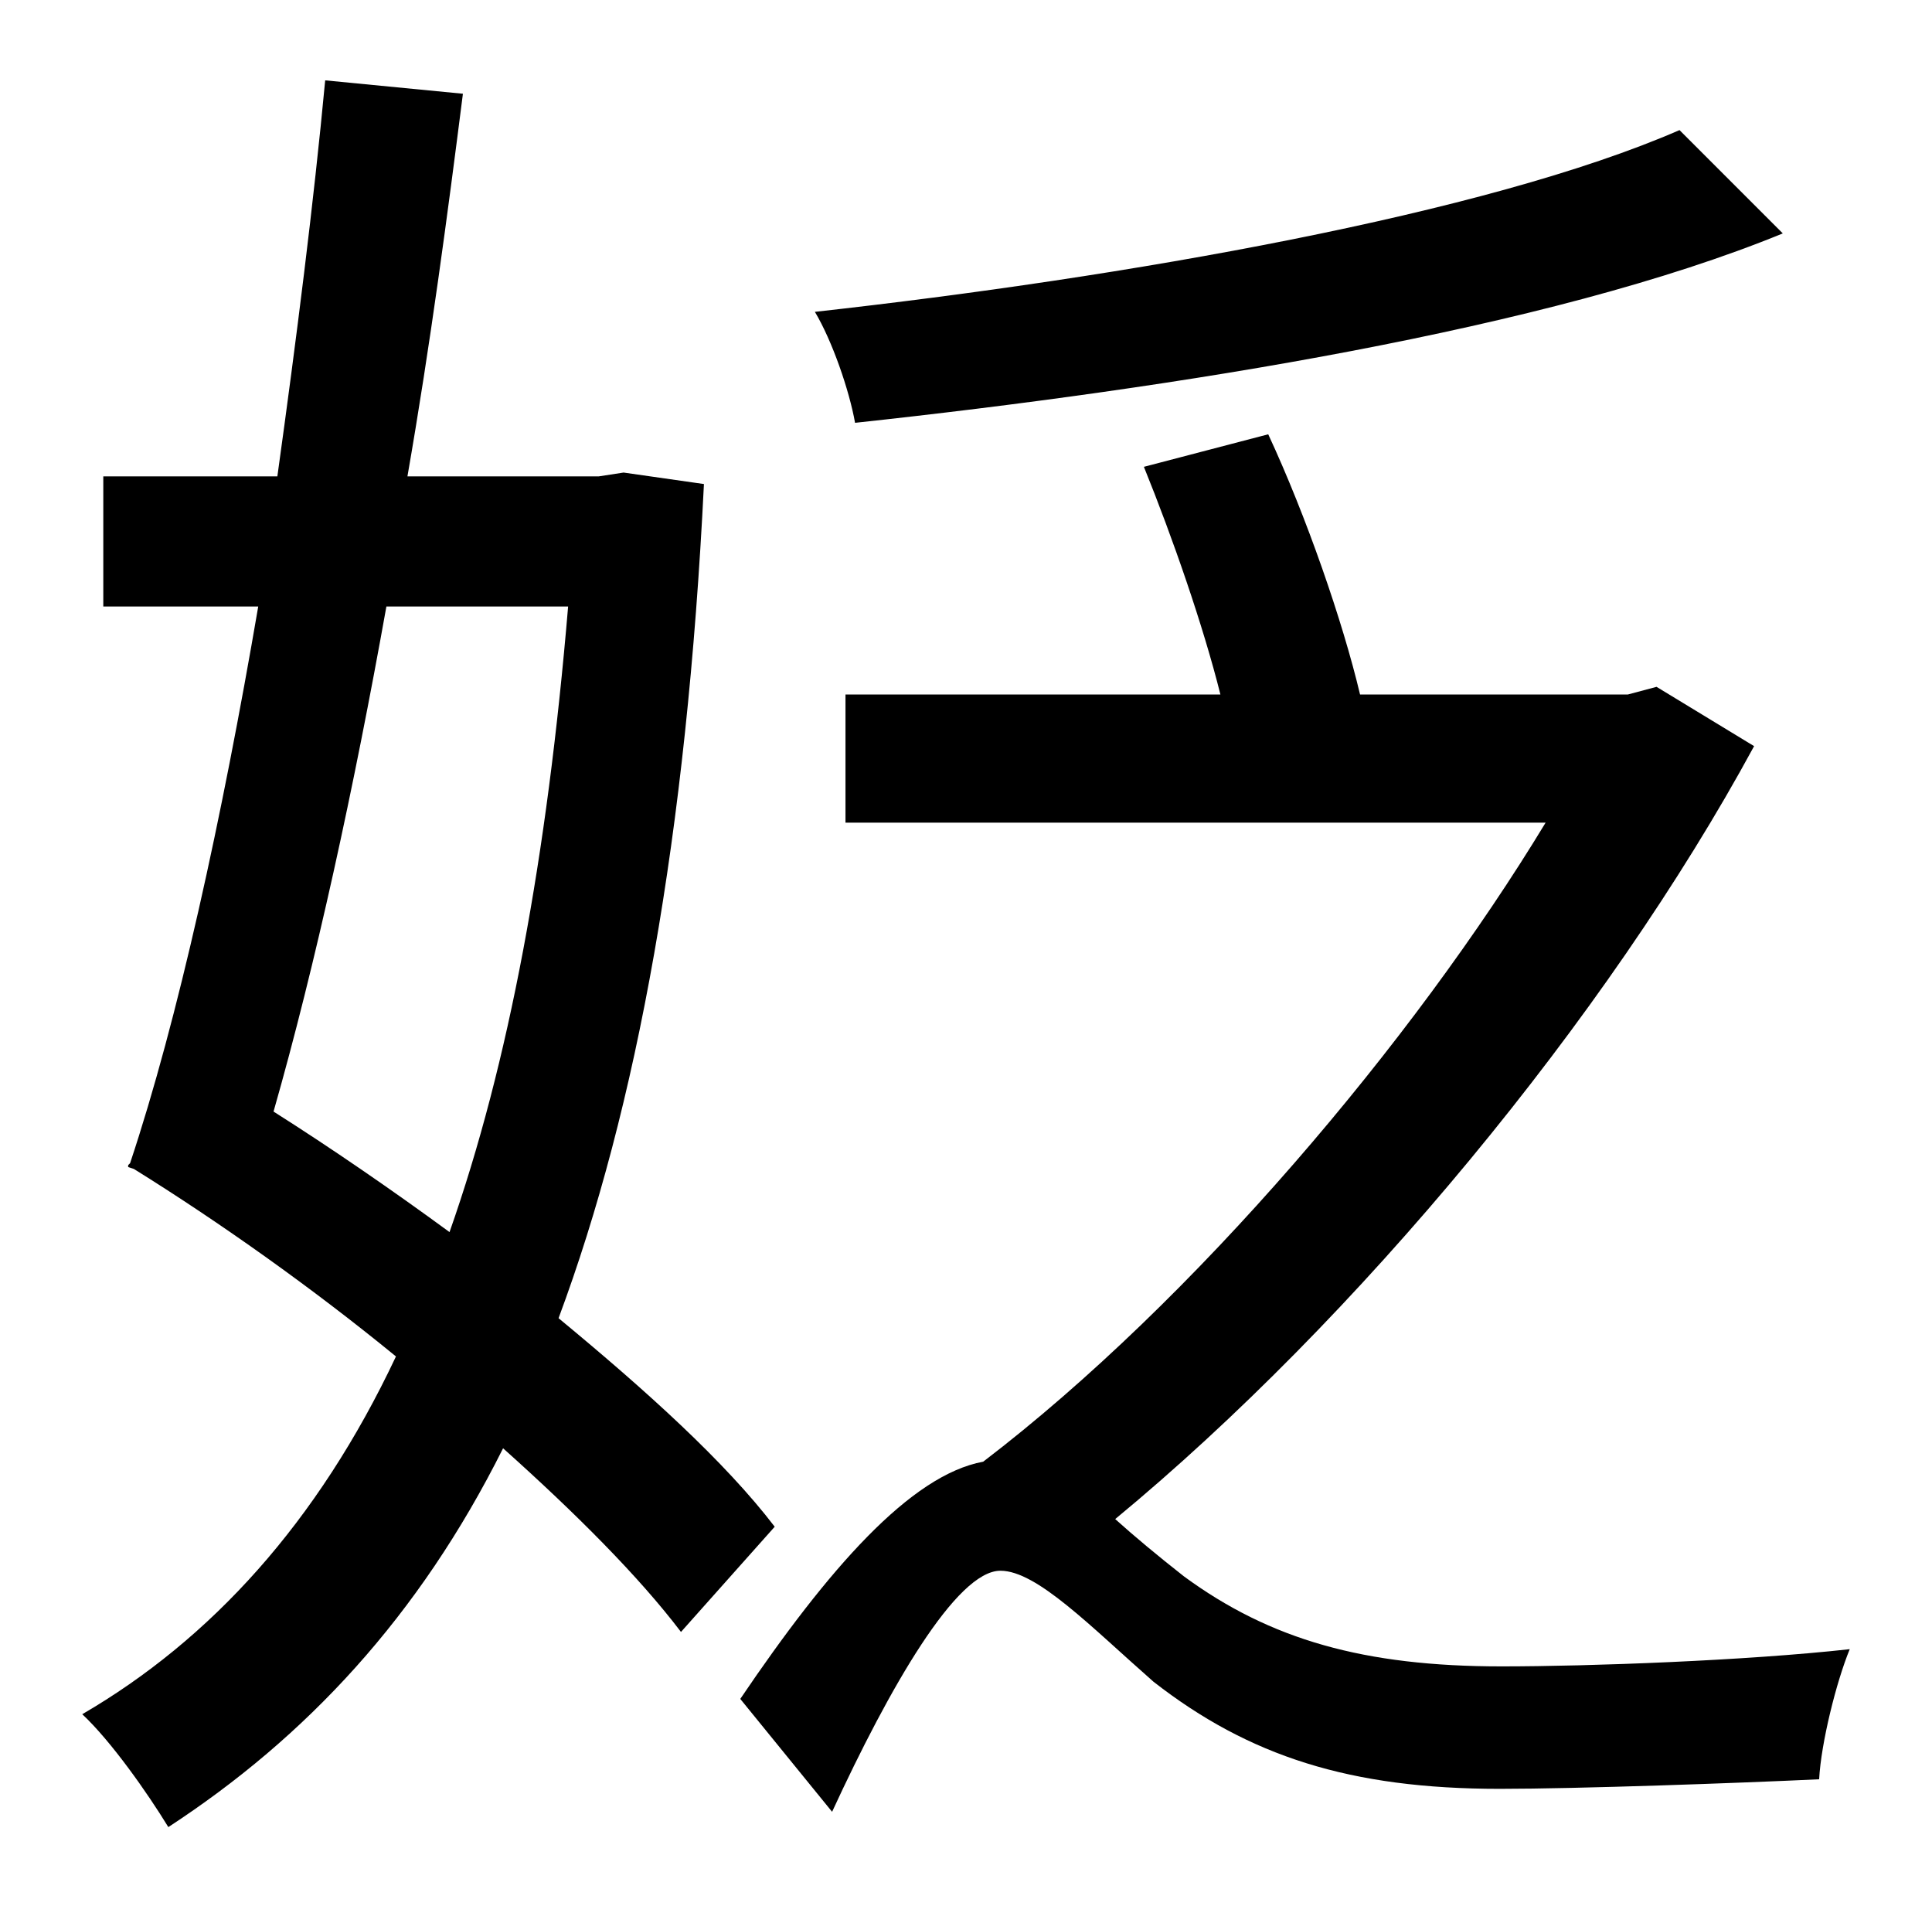 <?xml version="1.0" standalone="no"?>
<!DOCTYPE svg PUBLIC "-//W3C//DTD SVG 1.1//EN" "http://www.w3.org/Graphics/SVG/1.1/DTD/svg11.dtd" >
<svg xmlns="http://www.w3.org/2000/svg" xmlns:xlink="http://www.w3.org/1999/xlink" version="1.1" viewBox="-10 0 1010 1000">
   <path fill="currentColor"
d="M868 68l54 54c-122 50 -318 81 -485 99c-3 -17 -12 -43 -21 -58c162 -18 351 -51 452 -95zM287 317h-95c-17 95 -37 187 -59 264c30 19 62 41 92 63c31 -88 51 -196 62 -327zM316 247l42 6c-9 183 -35 326 -76 436c46 38 87 75 113 109l-49 55c-22 -29 -55 -62 -93 -96
c-44 88 -103 151 -175 198c-11 -18 -30 -45 -45 -59c67 -39 123 -100 164 -187c-44 -36 -92 -70 -137 -98l-3 -1v-1l1 -1c25 -75 48 -180 67 -291h-81v-68h91c10 -72 19 -143 25 -207l72 7c-8 63 -17 131 -29 200h100zM856 359l51 31c-77 142 -208 300 -334 404
c10 9 22 19 36 30c45 33 94 47 166 47c46 0 128 -3 182 -9c-7 17 -15 49 -16 68c-42 2 -126 5 -167 5c-78 0 -131 -17 -181 -56c-33 -29 -61 -58 -80 -58c-23 0 -58 61 -88 126l-48 -59c46 -68 89 -117 127 -124c110 -84 225 -220 294 -334h-366v-67h196
c-9 -36 -25 -82 -40 -119l65 -17c20 43 39 98 48 136h140z" />
</svg>
